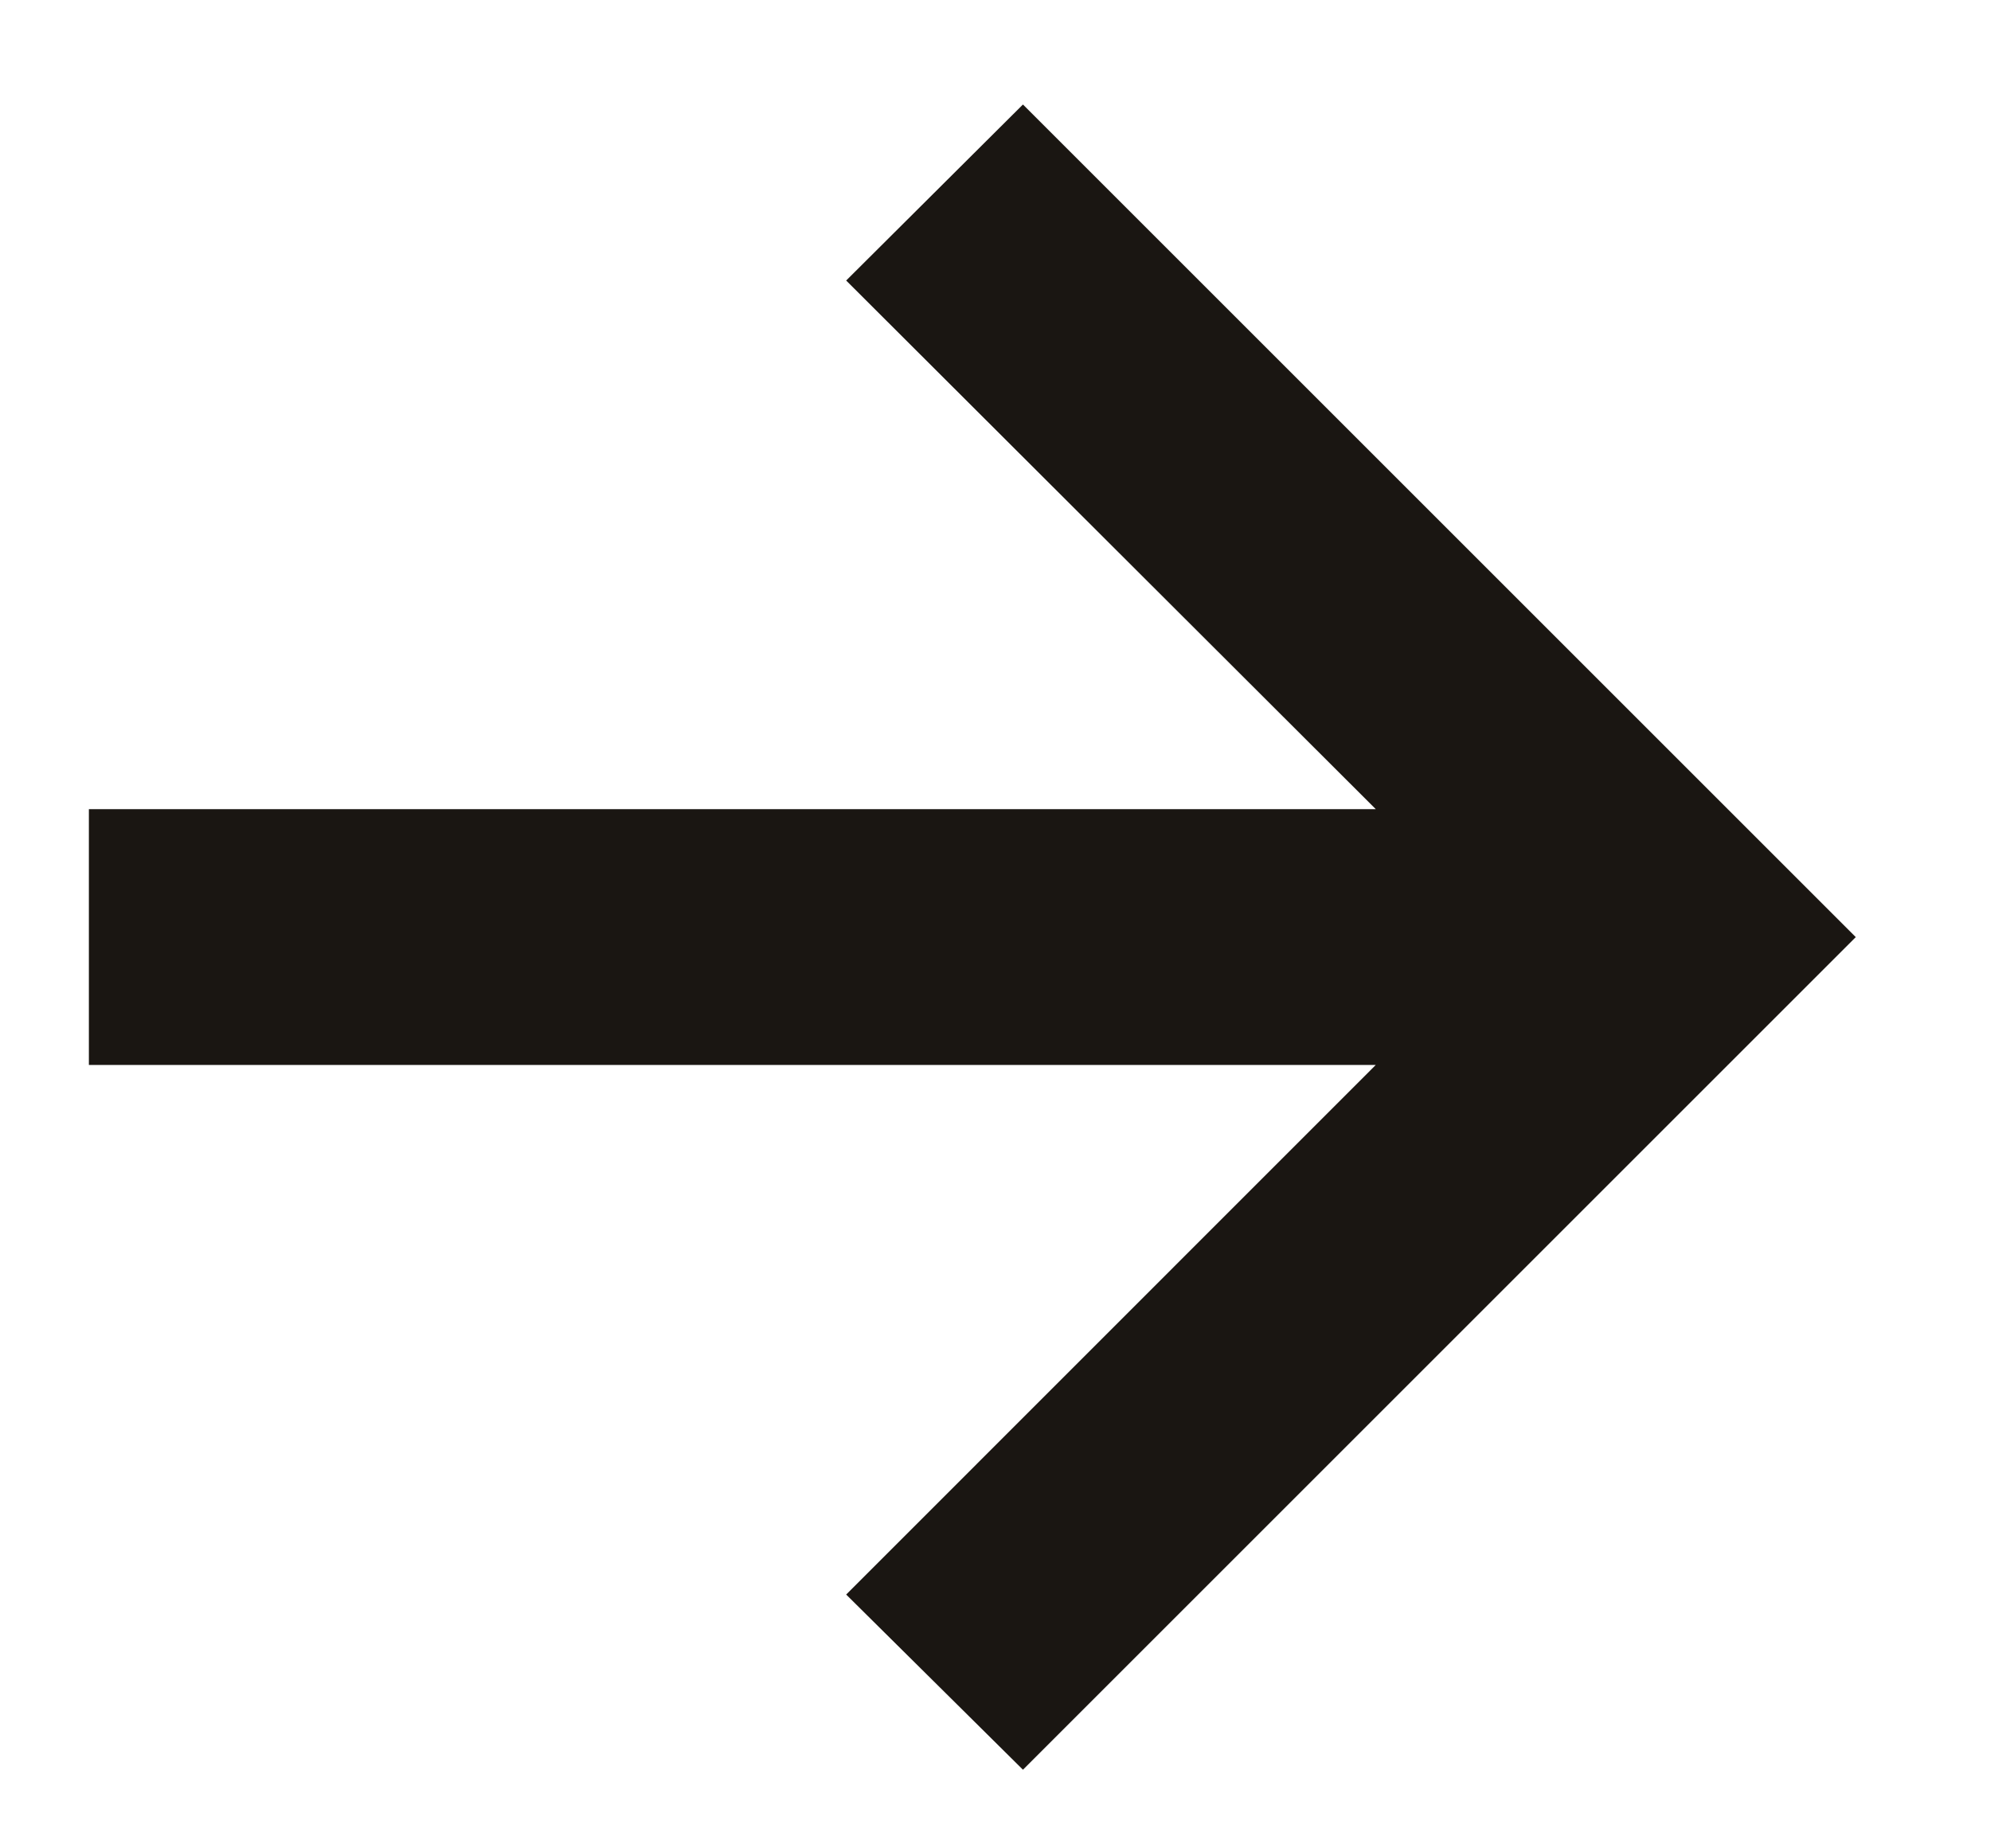 <svg width="14" height="13" viewBox="0 0 14 13" fill="none" xmlns="http://www.w3.org/2000/svg">
<path d="M7.193 12.447L13.049 6.591L7.193 0.735L5.95 1.973L9.674 5.691H0.625V7.49H9.674L5.95 11.215L7.193 12.447Z" fill="#1A1612"/>
</svg>
